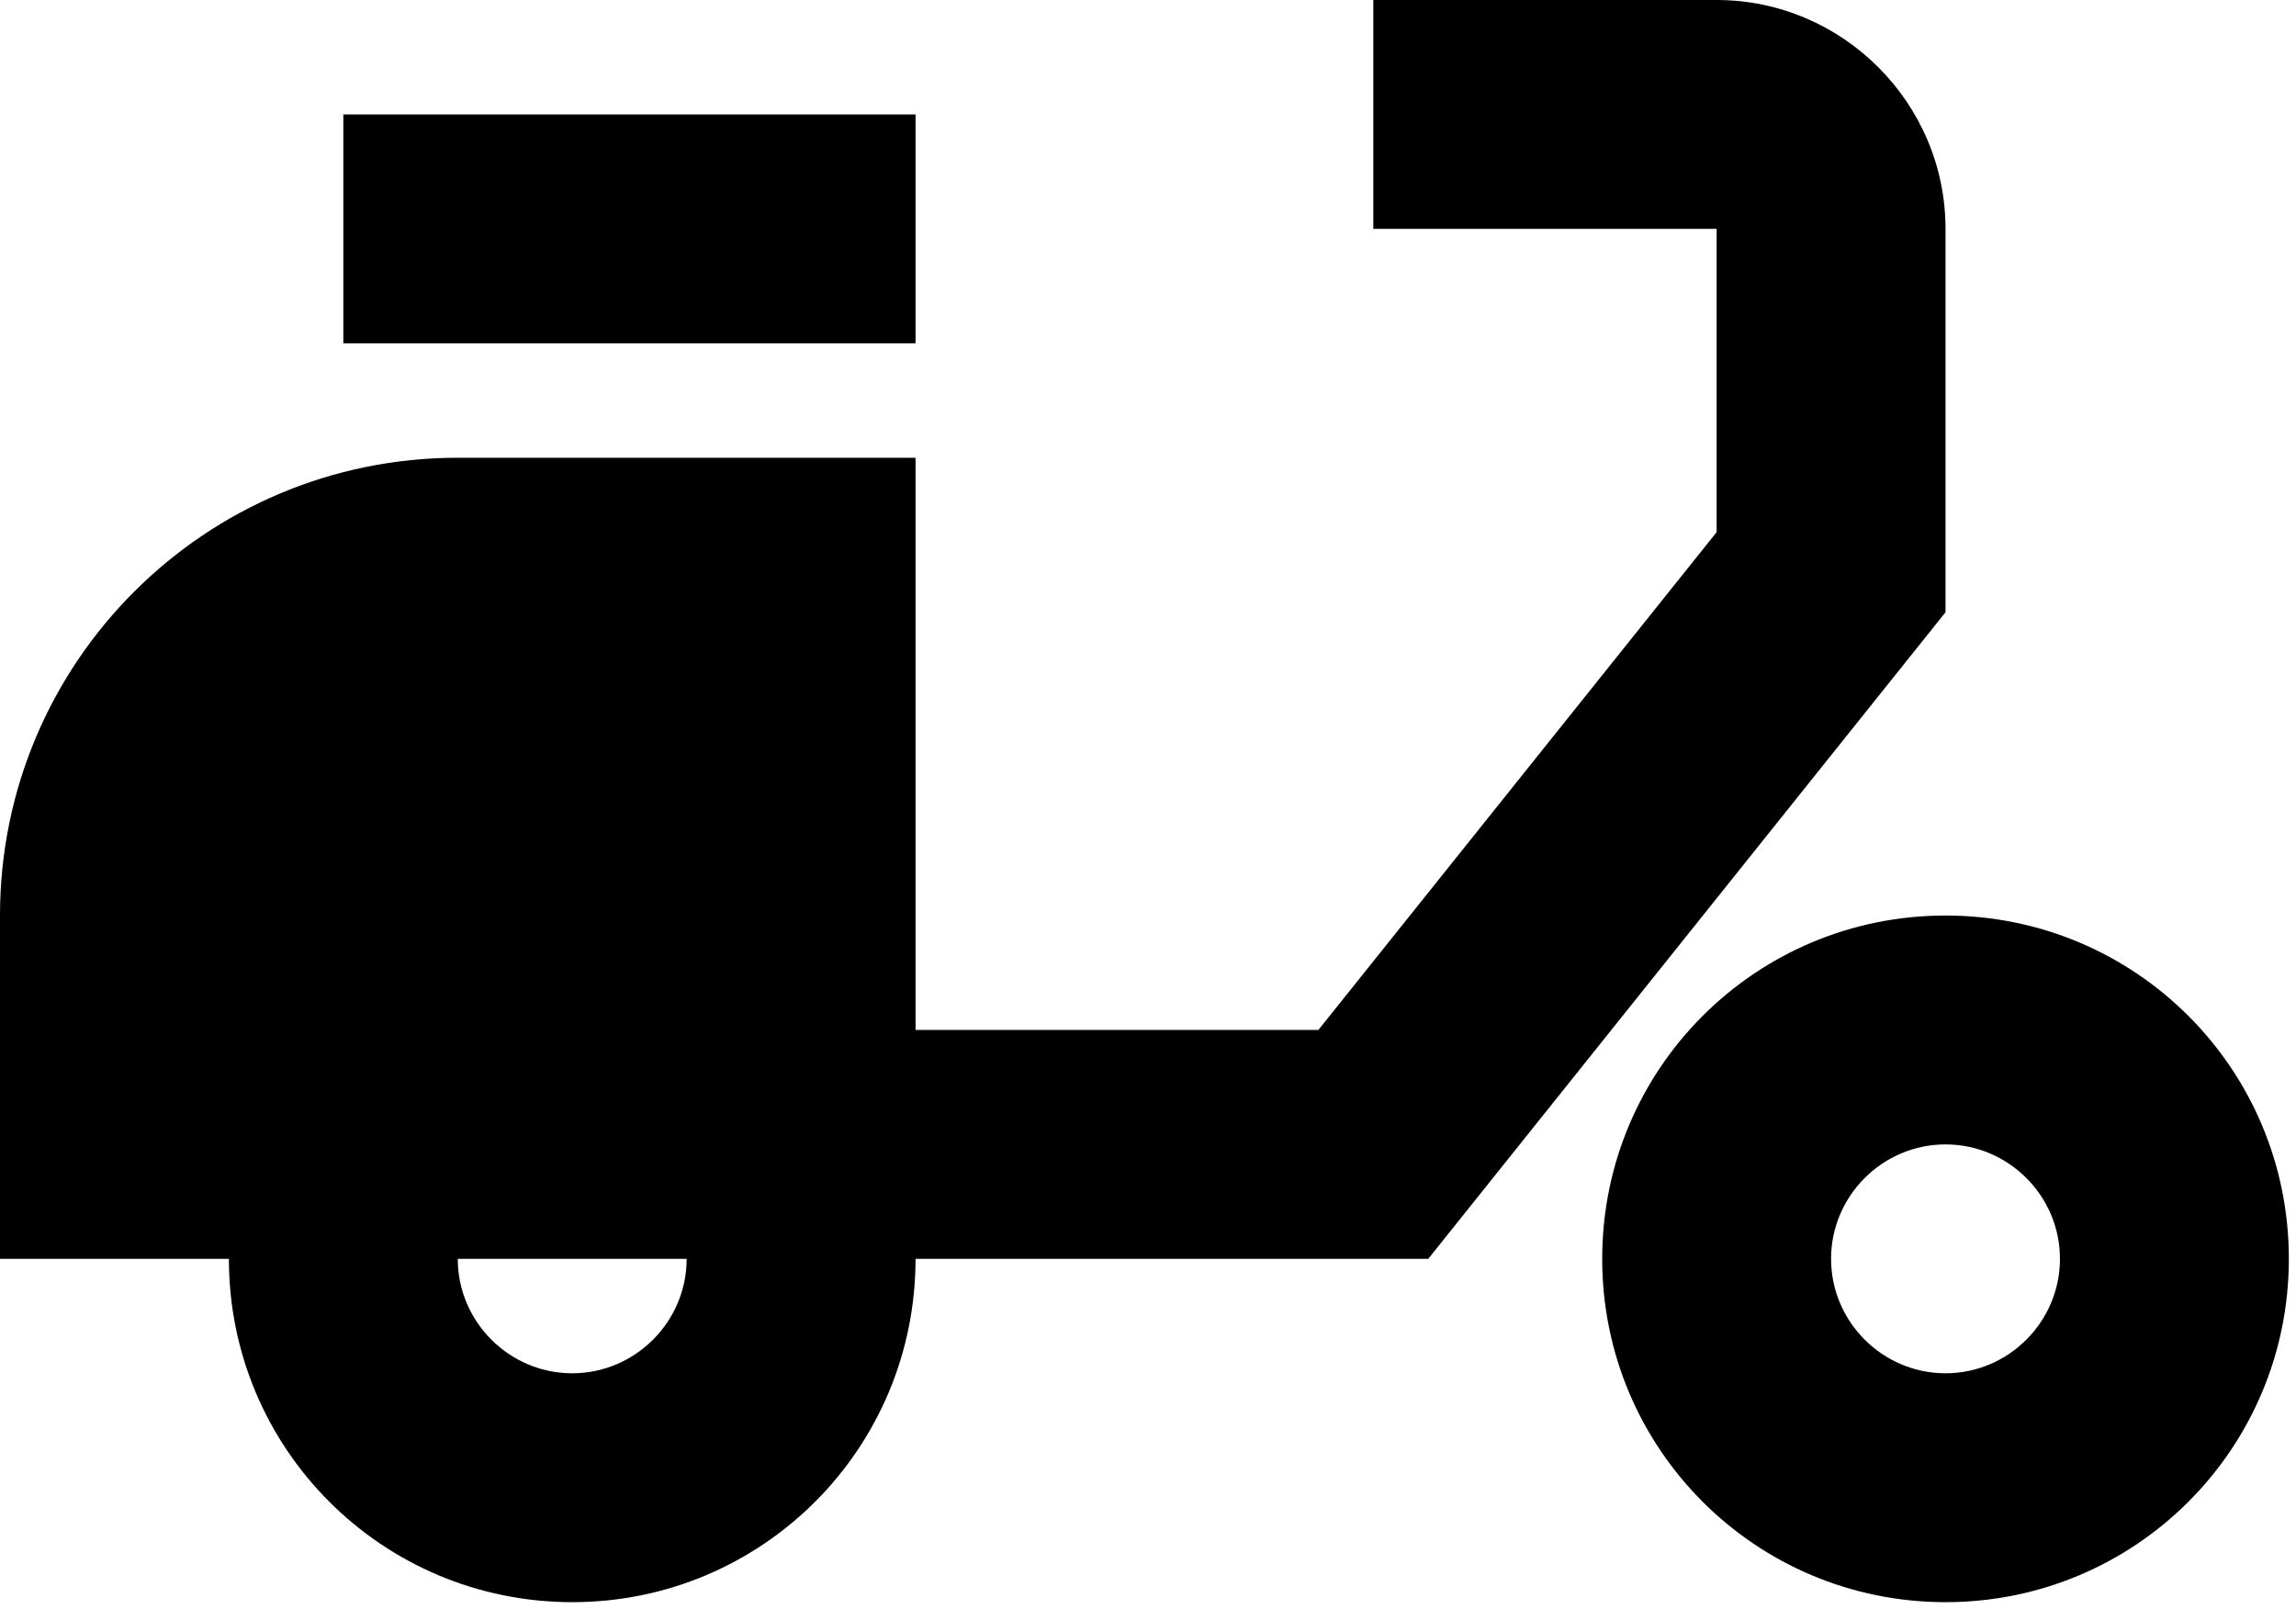 <svg width="107" height="75" viewBox="0 0 107 75" fill="none" xmlns="http://www.w3.org/2000/svg">
<path d="M90.667 10.667C90.667 4.8 85.867 0 80 0H64V10.667H80V24.8L61.44 48H42.667V21.333H21.333C9.547 21.333 0 30.88 0 42.667V58.667H10.667C10.667 67.52 17.813 74.667 26.667 74.667C35.52 74.667 42.667 67.52 42.667 58.667H66.56L90.667 28.533V10.667ZM26.667 64C23.733 64 21.333 61.6 21.333 58.667H32C32 61.6 29.6 64 26.667 64Z" fill="black"/>
<path d="M16 5.333H42.667V16H16V5.333ZM90.667 42.667C81.813 42.667 74.667 49.813 74.667 58.667C74.667 67.52 81.813 74.667 90.667 74.667C99.52 74.667 106.667 67.52 106.667 58.667C106.667 49.813 99.52 42.667 90.667 42.667ZM90.667 64C87.733 64 85.333 61.6 85.333 58.667C85.333 55.733 87.733 53.334 90.667 53.334C93.6 53.334 96 55.733 96 58.667C96 61.6 93.6 64 90.667 64Z" fill="black"/>
</svg>
